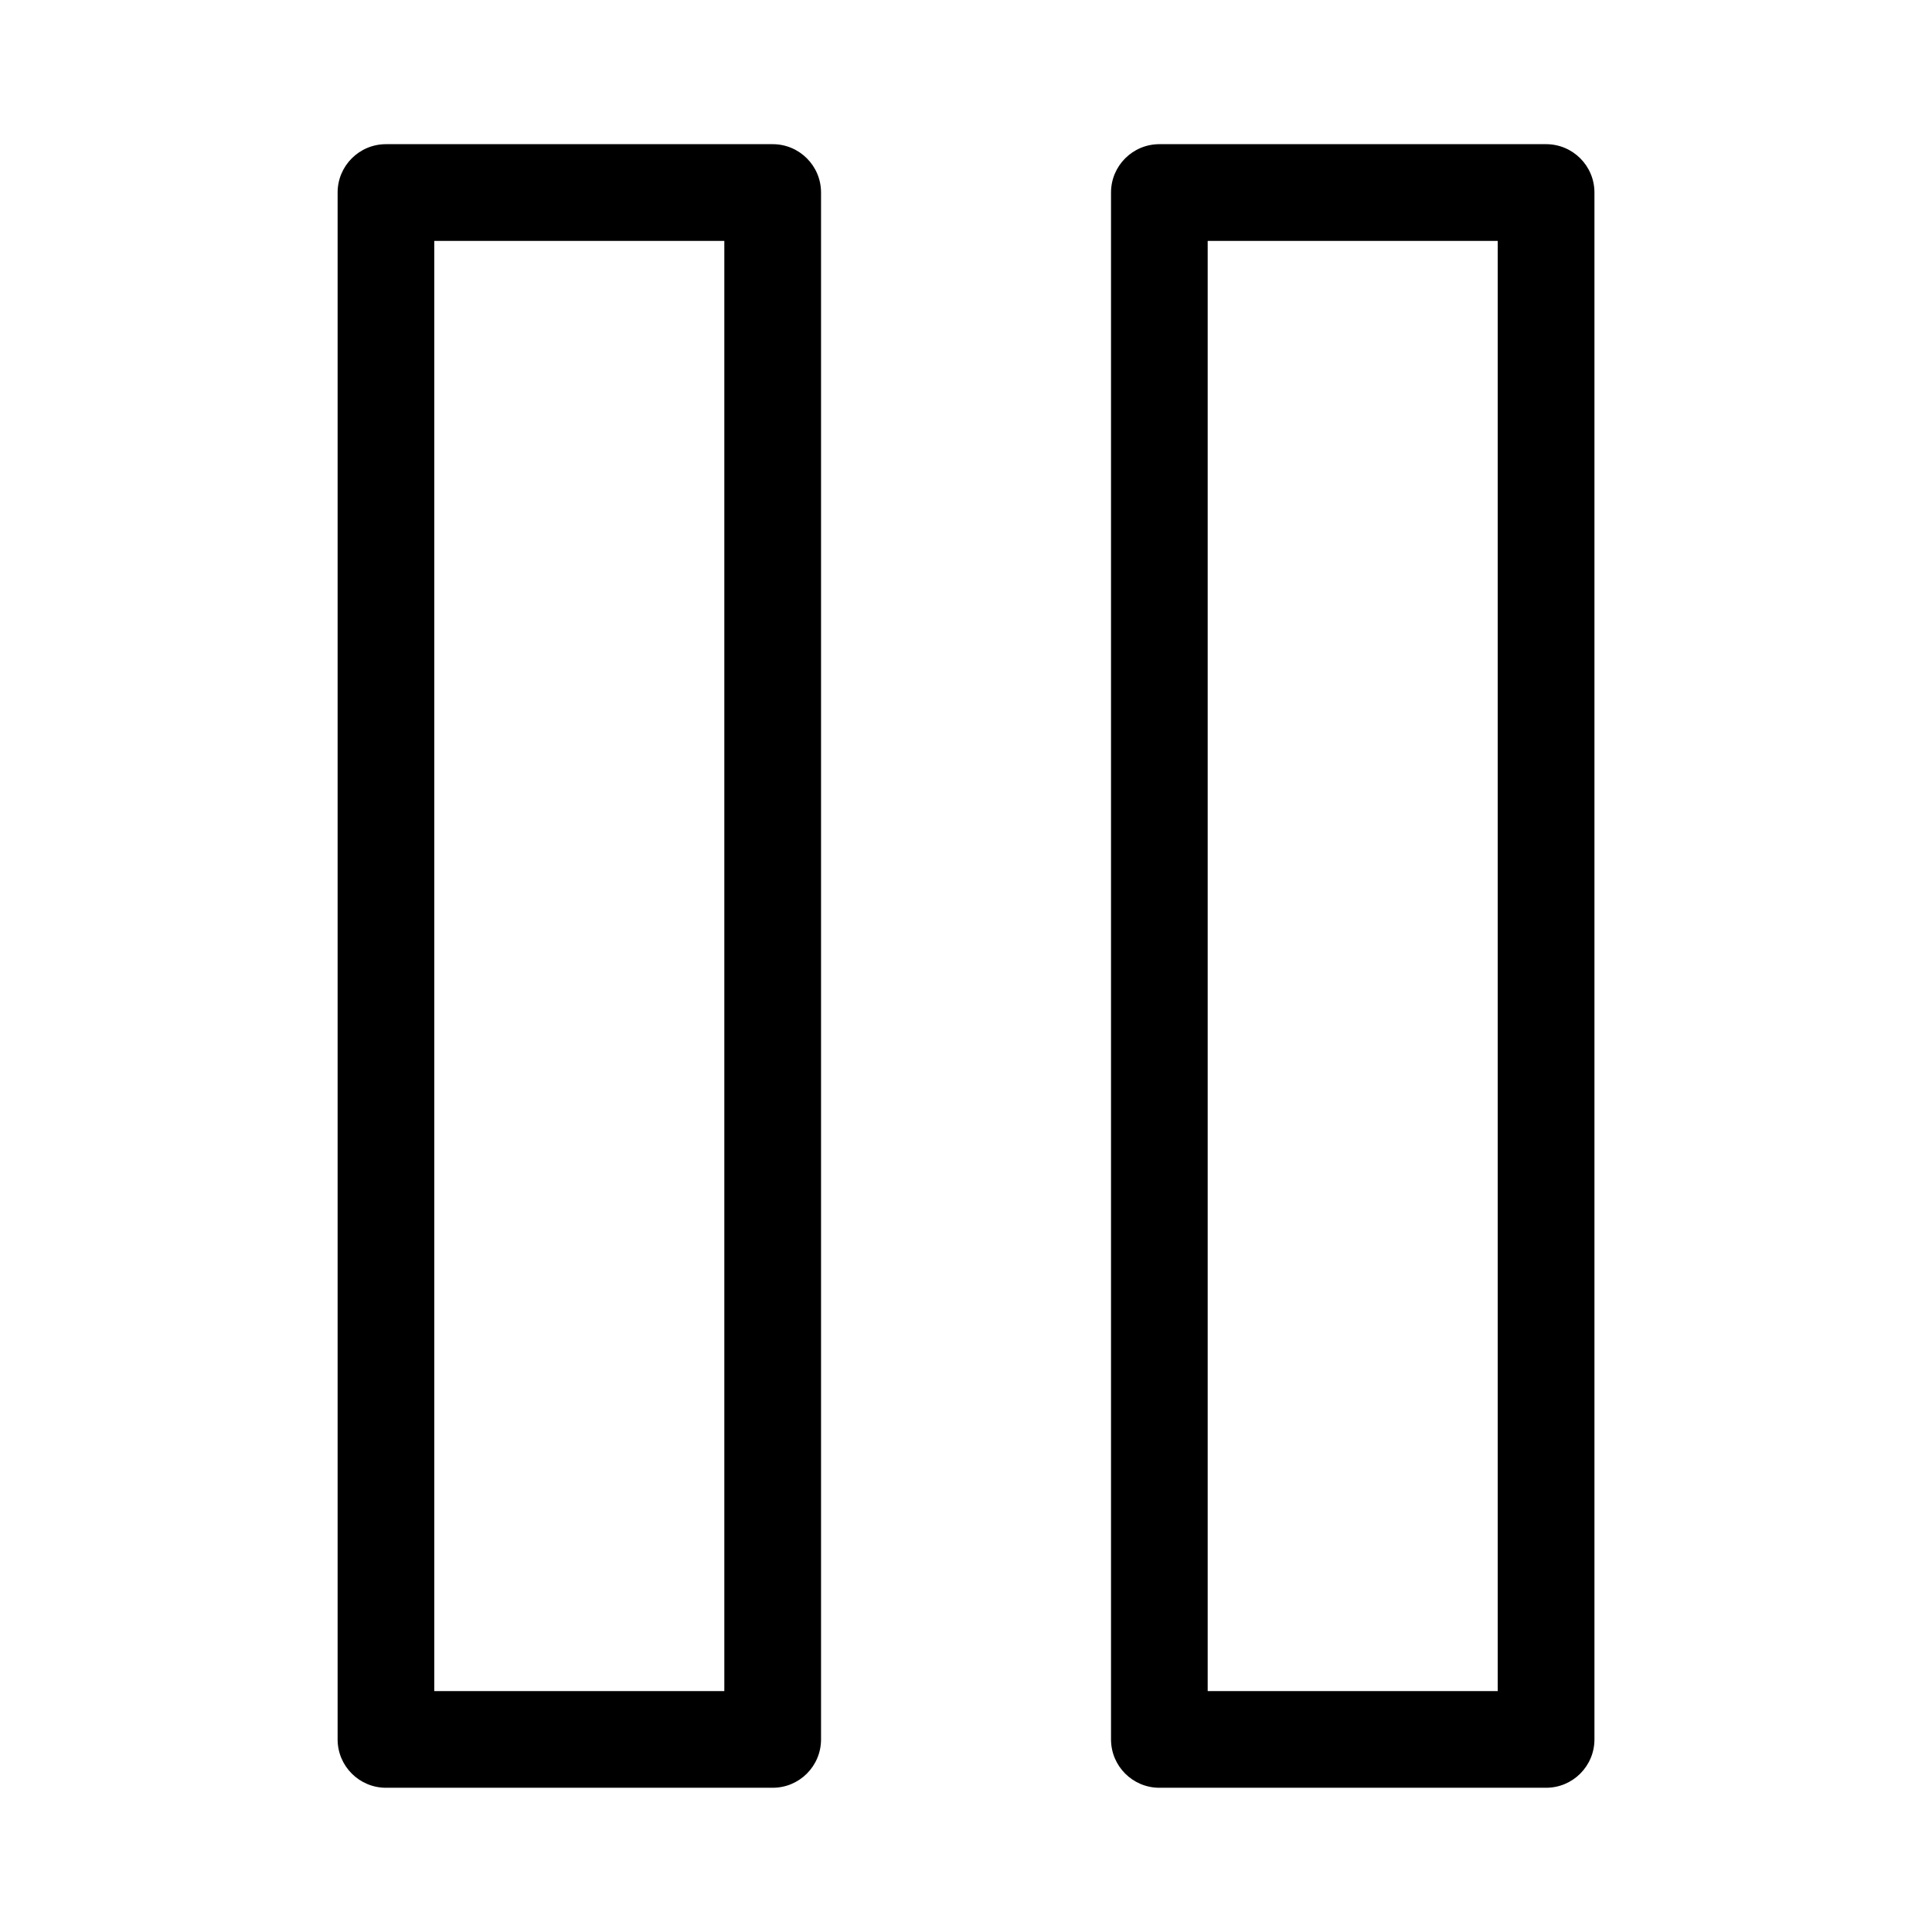 <!-- Generated by IcoMoon.io -->
<svg version="1.1" xmlns="http://www.w3.org/2000/svg" width="32" height="32" viewBox="0 0 32 32">
<title>pause</title>
<path d="M5.592 3.189c0-0.442 0.358-0.801 0.801-0.801h6.405c0.442 0 0.801 0.358 0.801 0.801v25.621c0 0.442-0.358 0.801-0.801 0.801h-6.405c-0.442 0-0.801-0.358-0.801-0.801v-25.621zM7.193 3.99v24.020h4.804v-24.020h-4.804z"></path>
<path d="M18.402 3.189c0-0.442 0.358-0.801 0.801-0.801h6.405c0.442 0 0.801 0.358 0.801 0.801v25.621c0 0.442-0.358 0.801-0.801 0.801h-6.405c-0.442 0-0.801-0.358-0.801-0.801v-25.621zM20.003 3.99v24.020h4.804v-24.020h-4.804z"></path>
</svg>
